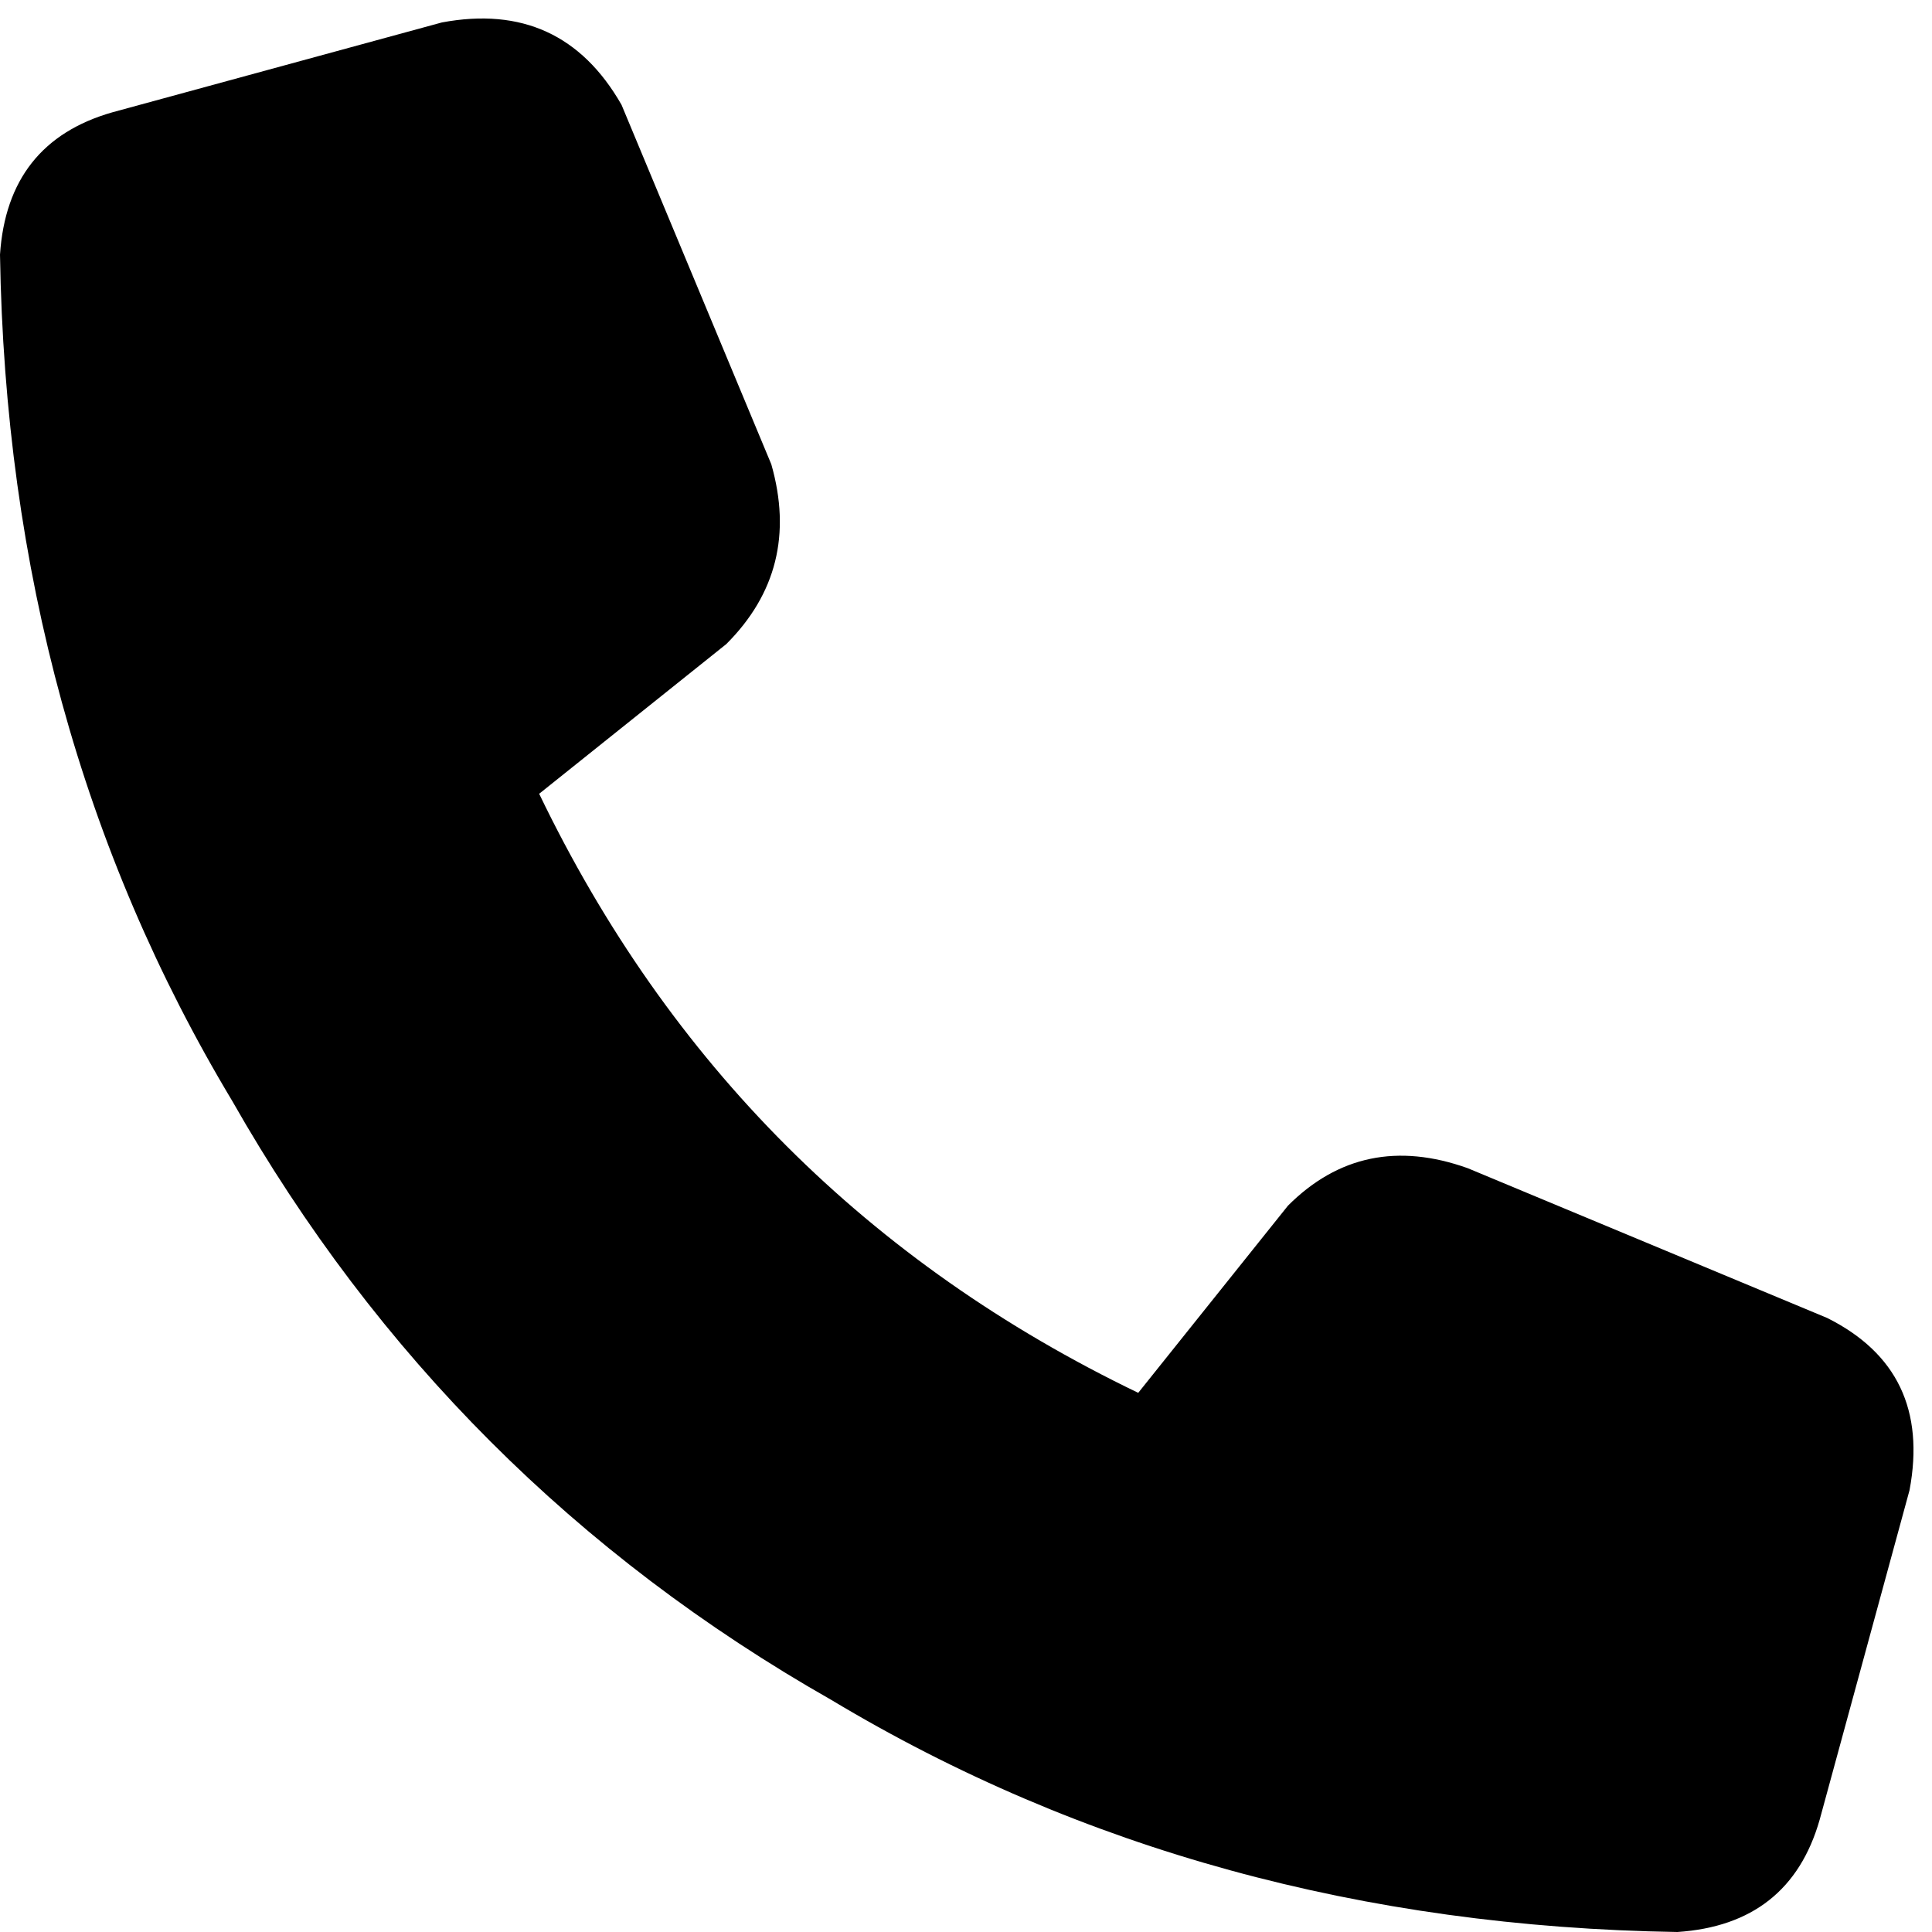 <svg xmlns="http://www.w3.org/2000/svg" viewBox="0 0 258 258">
    <path d="M 83 14 Q 75 0 59 3 L 15 15 Q 1 19 0 34 Q 1 97 31 147 Q 60 198 111 227 Q 161 257 224 258 Q 239 257 243 243 L 255 199 Q 258 183 244 176 L 196 156 Q 182 151 172 161 L 152 186 Q 98 160 72 106 L 97 86 Q 107 76 103 62 L 83 14 L 83 14 Z"/>
</svg>
